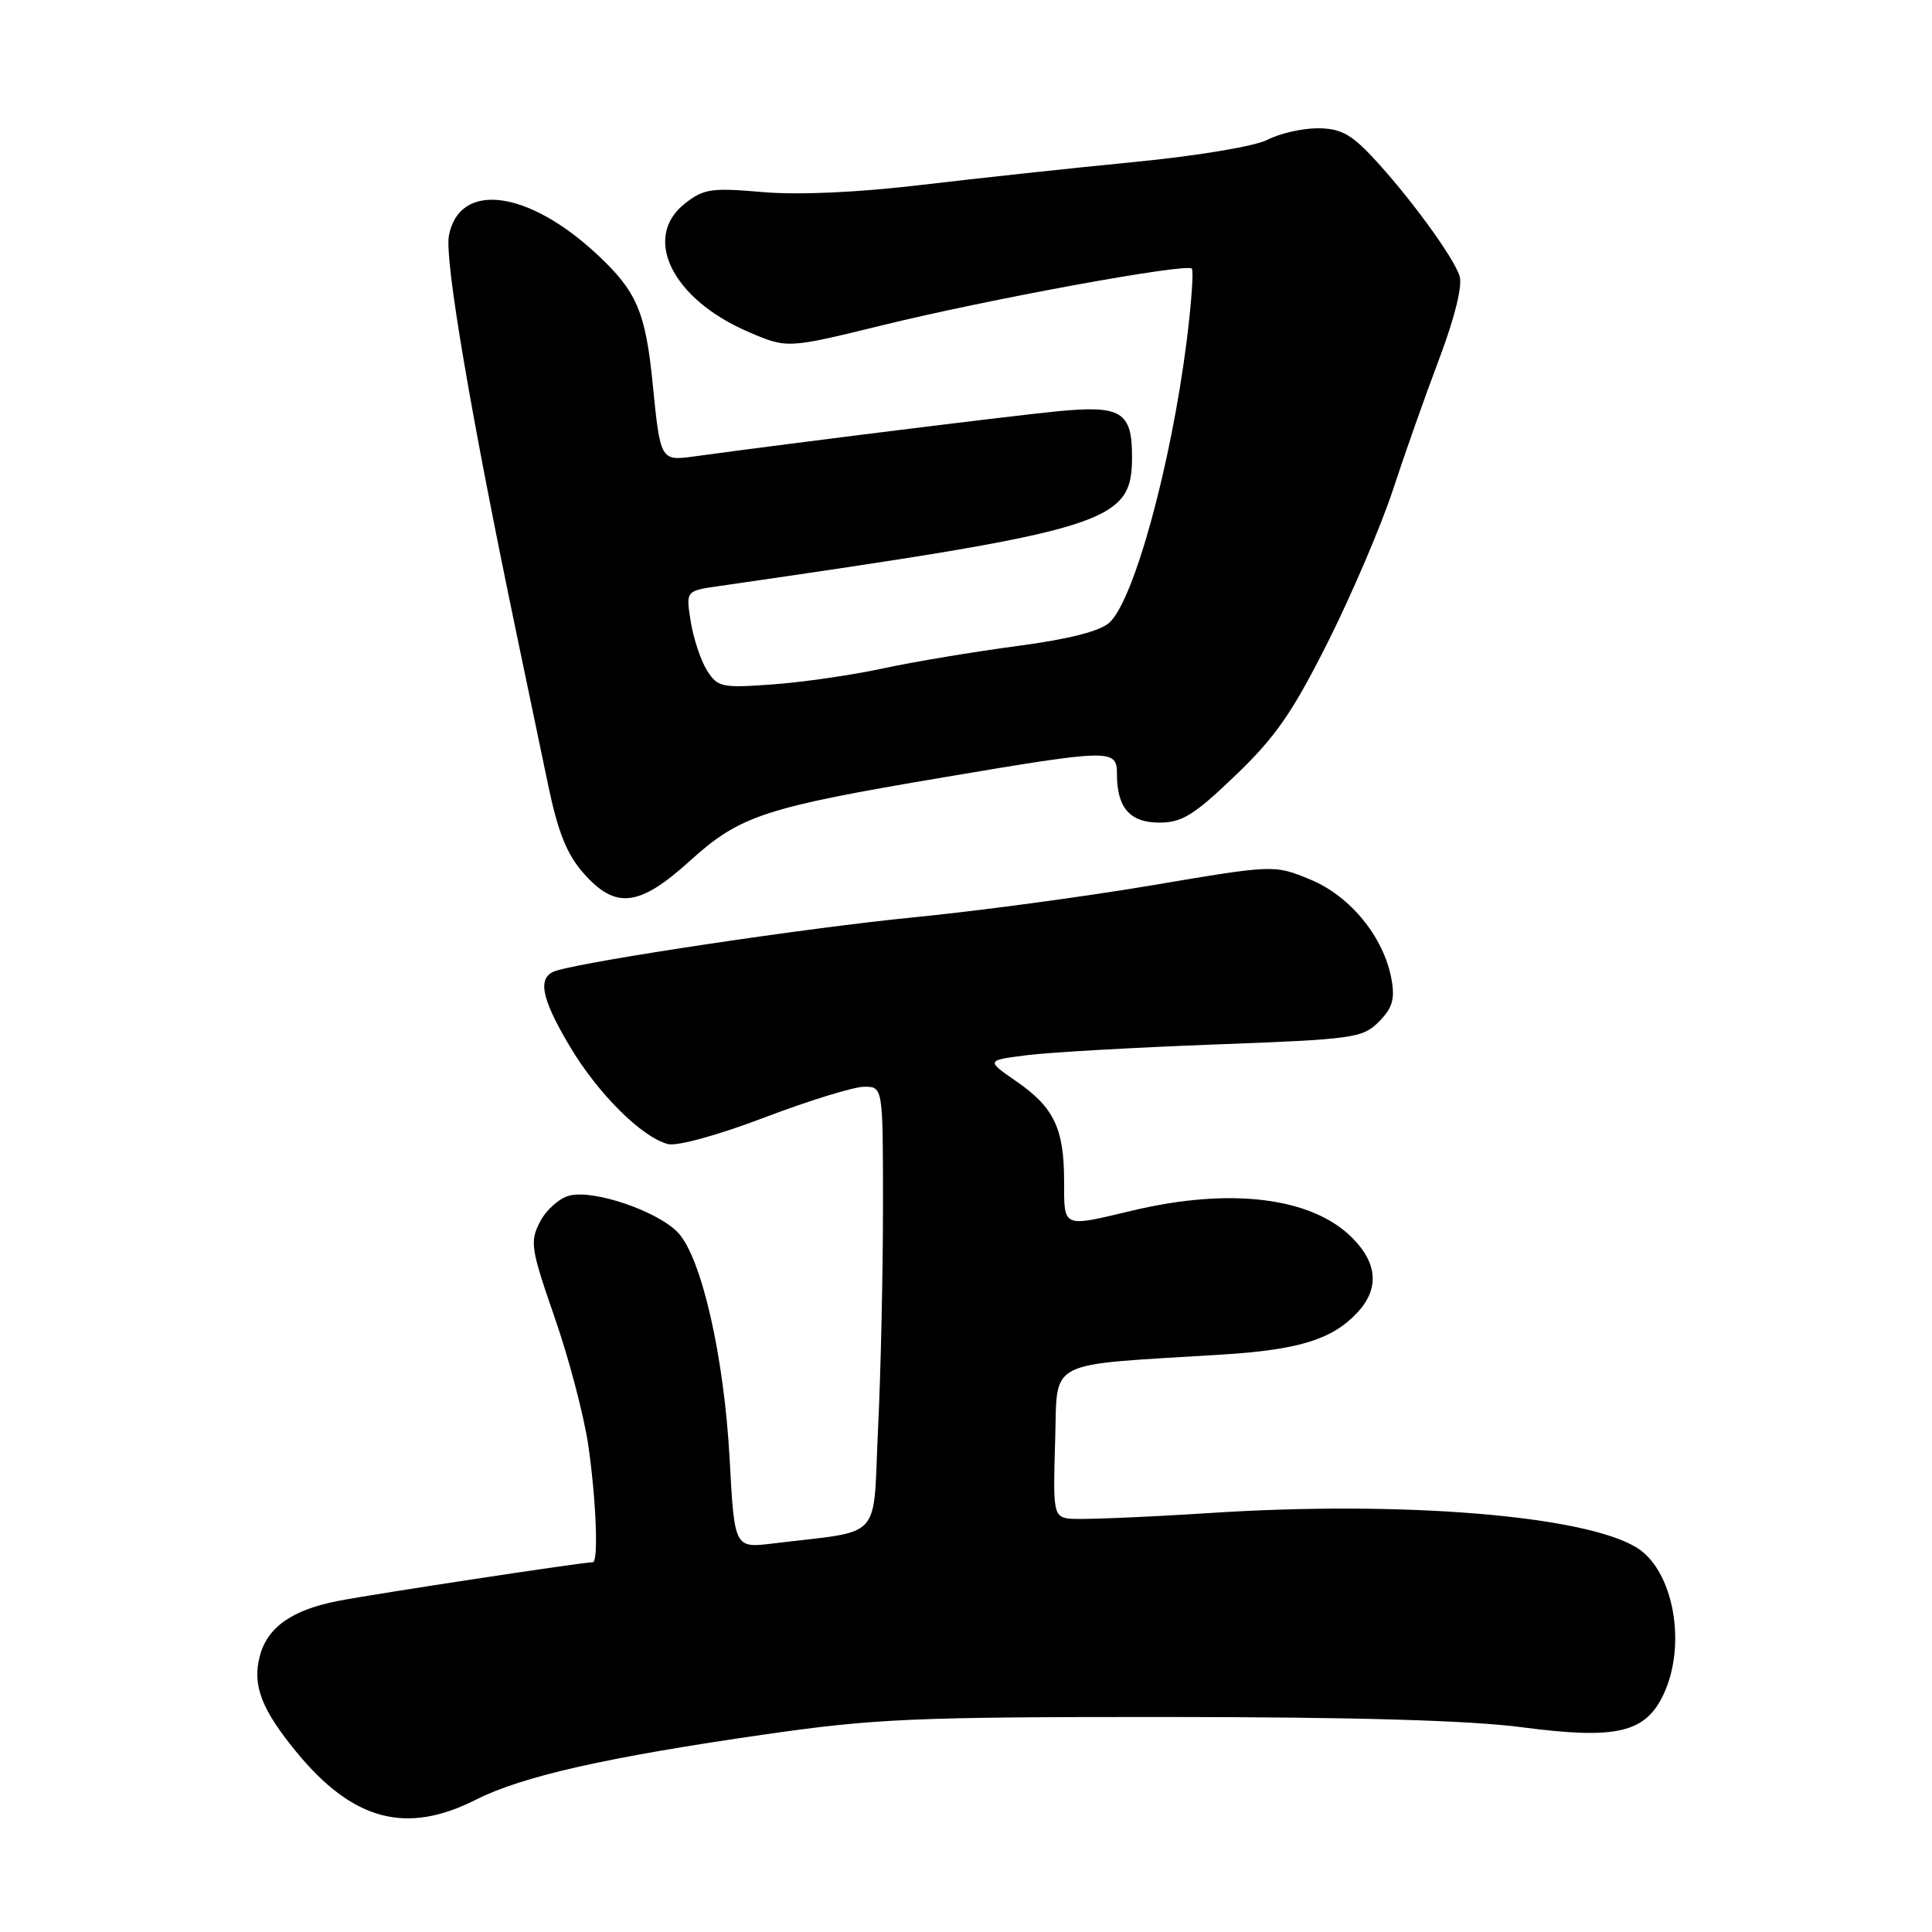 <?xml version="1.0" encoding="UTF-8" standalone="no"?>
<!DOCTYPE svg PUBLIC "-//W3C//DTD SVG 1.1//EN" "http://www.w3.org/Graphics/SVG/1.1/DTD/svg11.dtd" >
<svg xmlns="http://www.w3.org/2000/svg" xmlns:xlink="http://www.w3.org/1999/xlink" version="1.1" viewBox="0 0 256 256">
 <g >
 <path fill="currentColor"
d=" M 63.08 238.46 C 69.21 235.36 80.40 232.83 101.50 229.80 C 115.92 227.73 121.15 227.50 154.50 227.51 C 179.63 227.52 194.76 227.96 201.67 228.87 C 214.16 230.51 218.00 229.63 220.41 224.55 C 223.56 217.91 221.75 208.03 216.83 205.04 C 209.84 200.79 185.79 198.84 160.50 200.47 C 151.15 201.07 142.60 201.41 141.50 201.21 C 139.63 200.89 139.52 200.21 139.81 191.01 C 140.17 179.91 138.14 180.97 161.89 179.49 C 172.10 178.86 176.54 177.48 179.86 173.92 C 182.78 170.78 182.55 167.39 179.16 164.00 C 173.79 158.63 163.02 157.31 150.00 160.42 C 140.72 162.63 141.00 162.76 141.00 156.55 C 141.00 149.54 139.66 146.73 134.68 143.29 C 130.65 140.50 130.65 140.50 136.07 139.82 C 139.06 139.44 150.26 138.80 160.96 138.40 C 179.38 137.71 180.54 137.55 182.69 135.40 C 184.49 133.60 184.85 132.41 184.39 129.81 C 183.40 124.23 178.97 118.76 173.64 116.55 C 168.85 114.57 168.85 114.57 152.68 117.30 C 143.78 118.81 129.53 120.72 121.00 121.56 C 107.24 122.91 78.45 127.21 73.75 128.61 C 71.14 129.39 71.61 132.10 75.49 138.63 C 79.22 144.91 85.07 150.73 88.53 151.60 C 89.74 151.90 95.23 150.39 101.33 148.06 C 107.21 145.83 113.14 144.00 114.51 144.00 C 117.00 144.00 117.00 144.00 117.00 159.84 C 117.00 168.55 116.71 181.79 116.35 189.25 C 115.62 204.47 117.24 202.70 102.41 204.52 C 97.32 205.14 97.32 205.14 96.68 193.32 C 95.95 179.75 92.96 166.66 89.85 163.34 C 87.18 160.50 78.71 157.60 75.47 158.42 C 74.13 158.75 72.37 160.31 71.56 161.88 C 70.19 164.54 70.32 165.41 73.51 174.62 C 75.40 180.05 77.39 187.65 77.95 191.50 C 79.00 198.79 79.32 207.00 78.55 207.00 C 77.22 207.00 49.64 211.19 44.81 212.13 C 38.64 213.33 35.38 215.65 34.40 219.53 C 33.44 223.36 34.66 226.51 39.26 232.13 C 46.76 241.27 53.83 243.15 63.08 238.46 Z  M 91.44 114.05 C 98.05 108.06 101.29 107.00 125.15 102.98 C 147.29 99.24 148.00 99.23 148.00 102.57 C 148.00 107.03 149.72 109.00 153.62 109.00 C 156.62 109.00 158.20 108.02 163.70 102.75 C 169.04 97.63 171.26 94.42 175.99 85.00 C 179.16 78.67 183.00 69.67 184.54 65.00 C 186.07 60.33 188.83 52.50 190.68 47.61 C 192.75 42.13 193.80 37.90 193.41 36.61 C 192.65 34.10 186.59 25.83 181.74 20.68 C 178.96 17.73 177.53 17.00 174.58 17.00 C 172.56 17.00 169.58 17.68 167.97 18.51 C 166.30 19.38 158.75 20.64 150.27 21.47 C 142.15 22.26 129.44 23.63 122.04 24.51 C 113.56 25.51 105.79 25.86 101.04 25.45 C 94.25 24.86 93.23 25.02 90.75 26.97 C 85.04 31.48 89.06 39.63 99.15 43.97 C 104.31 46.19 104.31 46.19 116.91 43.10 C 130.95 39.65 157.18 34.85 157.92 35.59 C 158.18 35.85 157.87 40.21 157.23 45.28 C 155.13 61.78 150.24 79.56 147.00 82.50 C 145.73 83.65 141.62 84.69 134.79 85.60 C 129.13 86.35 121.12 87.68 117.00 88.57 C 112.88 89.46 106.28 90.41 102.34 90.69 C 95.64 91.18 95.09 91.06 93.69 88.85 C 92.87 87.56 91.90 84.65 91.53 82.39 C 90.87 78.29 90.87 78.29 95.19 77.67 C 147.26 70.14 150.00 69.28 150.00 60.47 C 150.00 54.58 148.55 53.69 140.30 54.48 C 134.61 55.02 104.98 58.70 91.82 60.50 C 87.56 61.08 87.48 60.94 86.50 51.00 C 85.55 41.37 84.40 38.64 79.17 33.76 C 69.97 25.15 60.85 23.98 59.48 31.23 C 58.89 34.38 62.39 54.99 68.45 84.00 C 69.77 90.33 71.64 99.29 72.61 103.92 C 73.92 110.23 75.10 113.18 77.29 115.67 C 81.56 120.54 84.68 120.18 91.44 114.05 Z "/>
</g>
</svg>